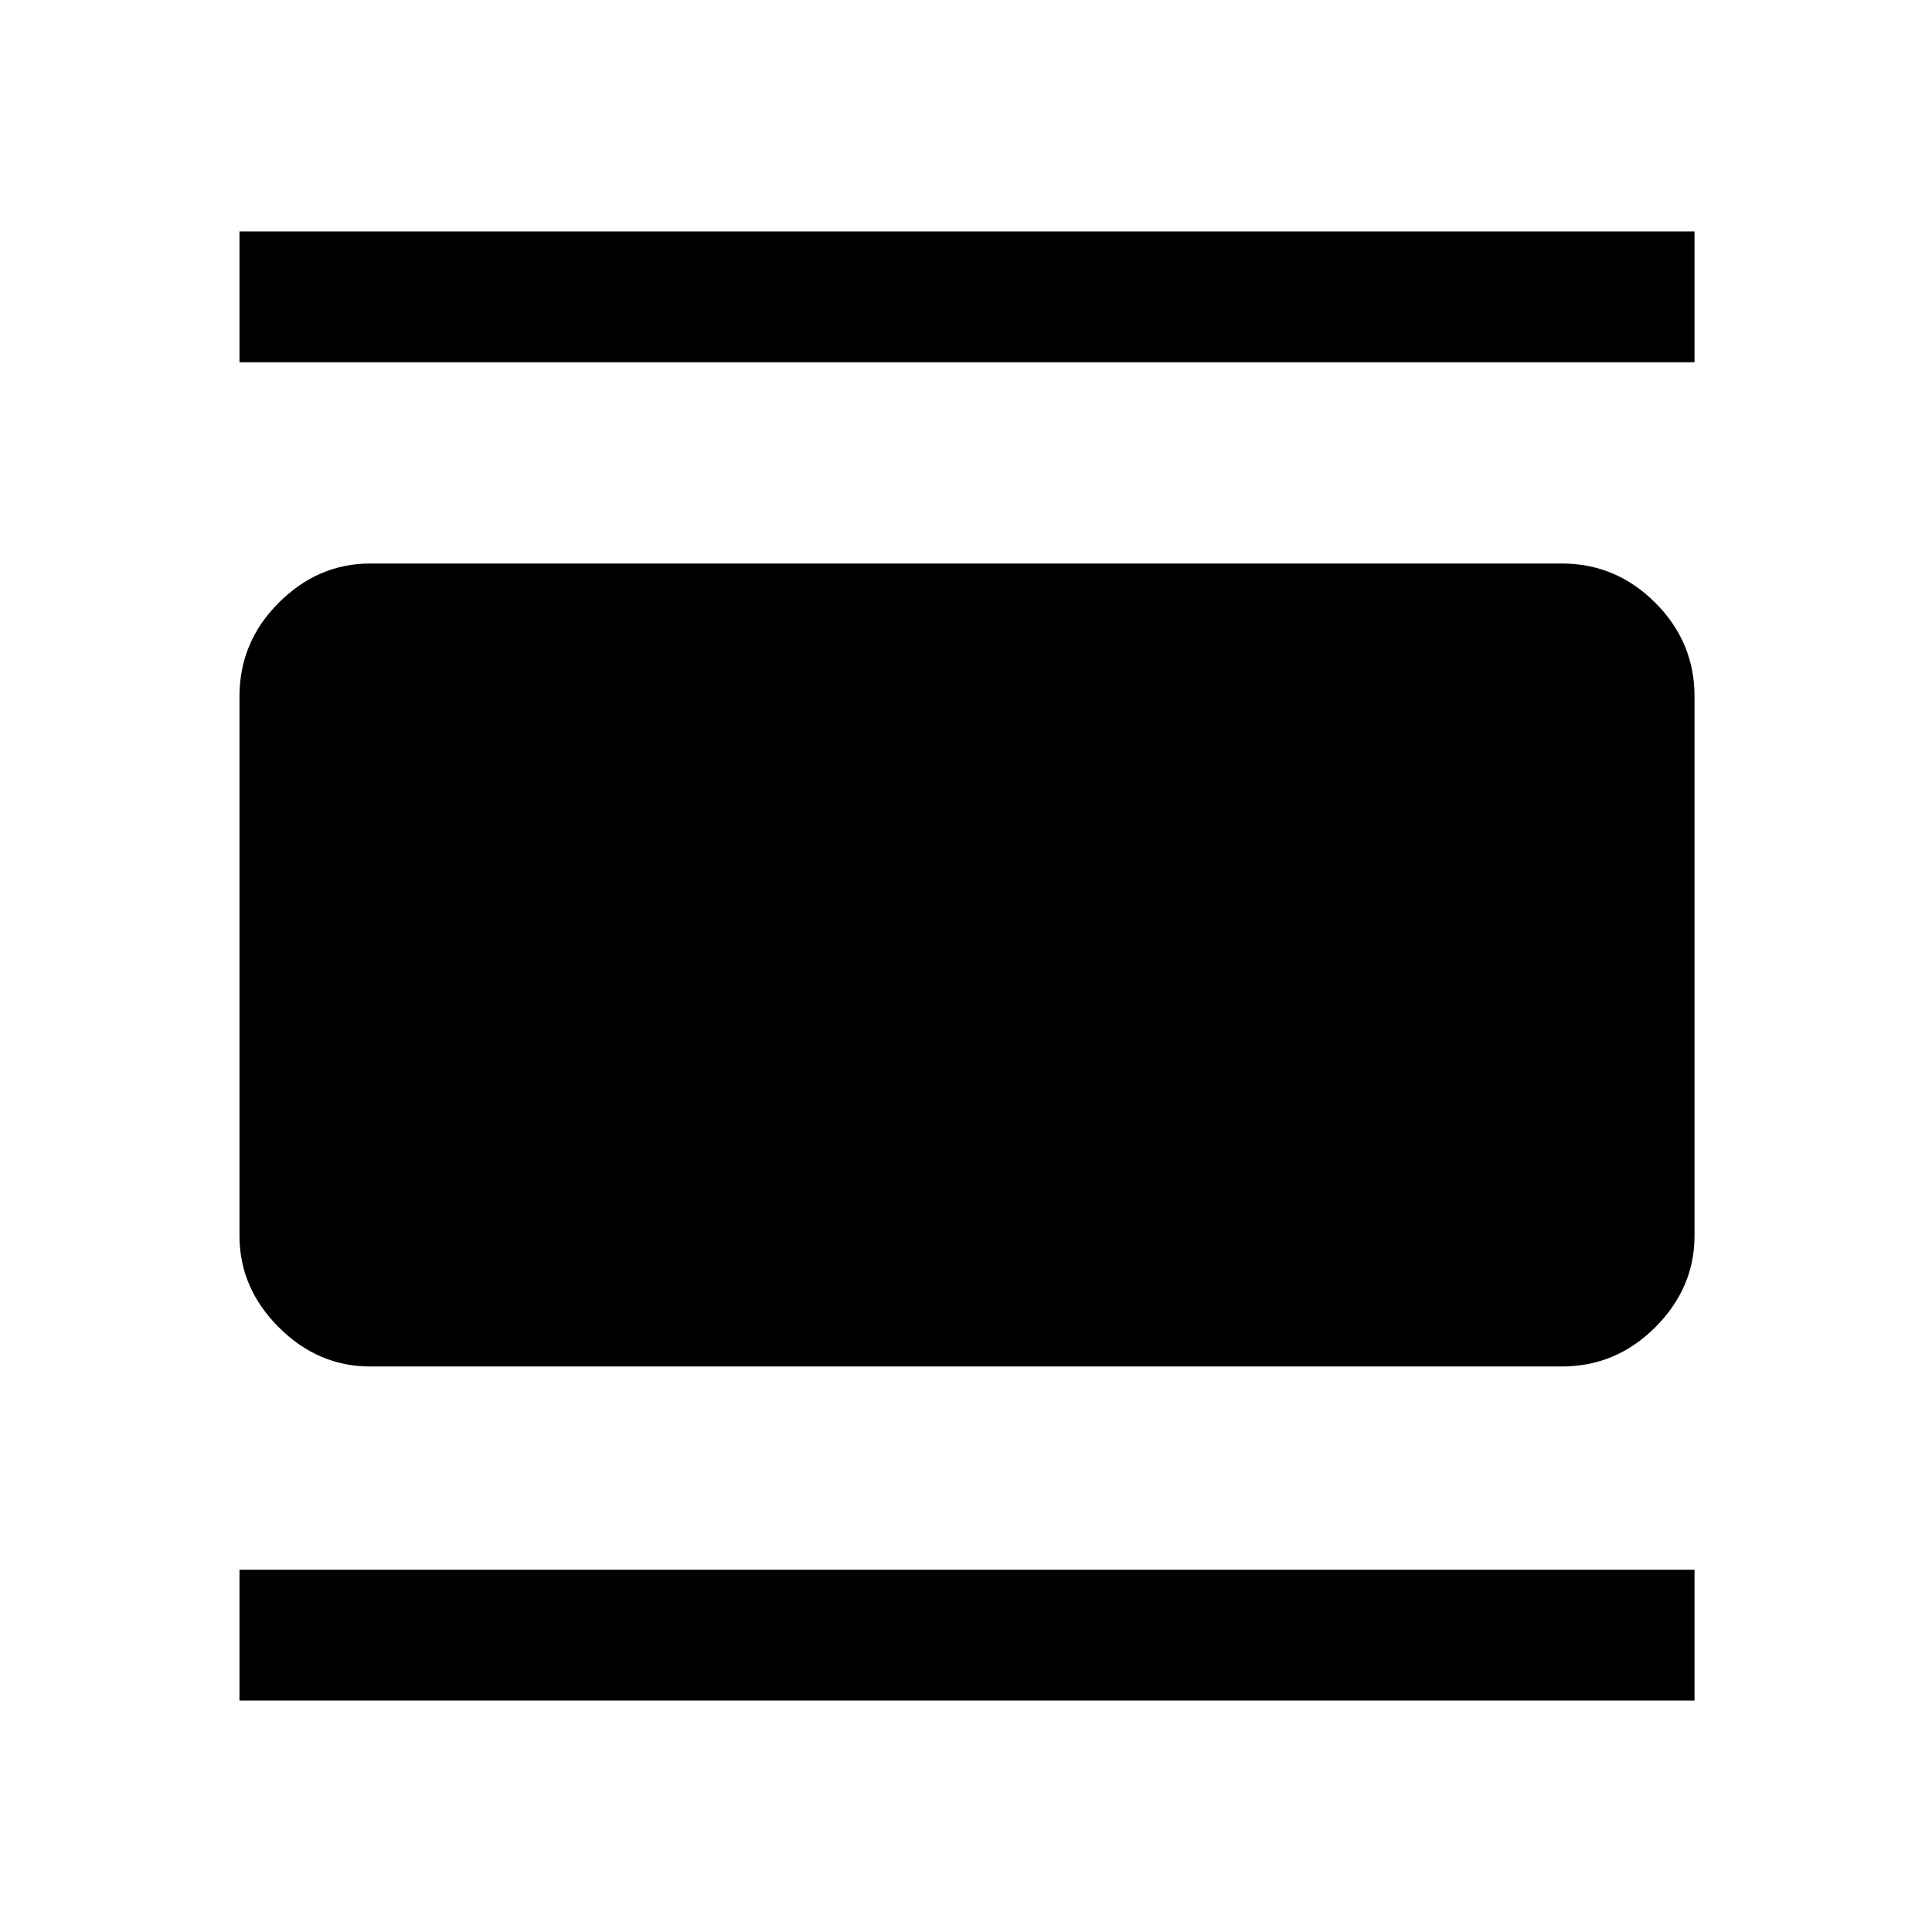 <svg xmlns="http://www.w3.org/2000/svg" height="48" width="48"><path d="M9.2 33.95Q7.9 33.95 6.925 32.975Q5.95 32 5.95 30.7V17.3Q5.95 15.95 6.925 14.975Q7.9 14 9.2 14H38.8Q40.15 14 41.125 14.975Q42.1 15.95 42.1 17.3V30.7Q42.1 32 41.125 32.975Q40.15 33.95 38.8 33.95ZM5.95 9V5.75H42.1V9ZM5.95 42.25V39H42.1V42.25Z"/></svg>
